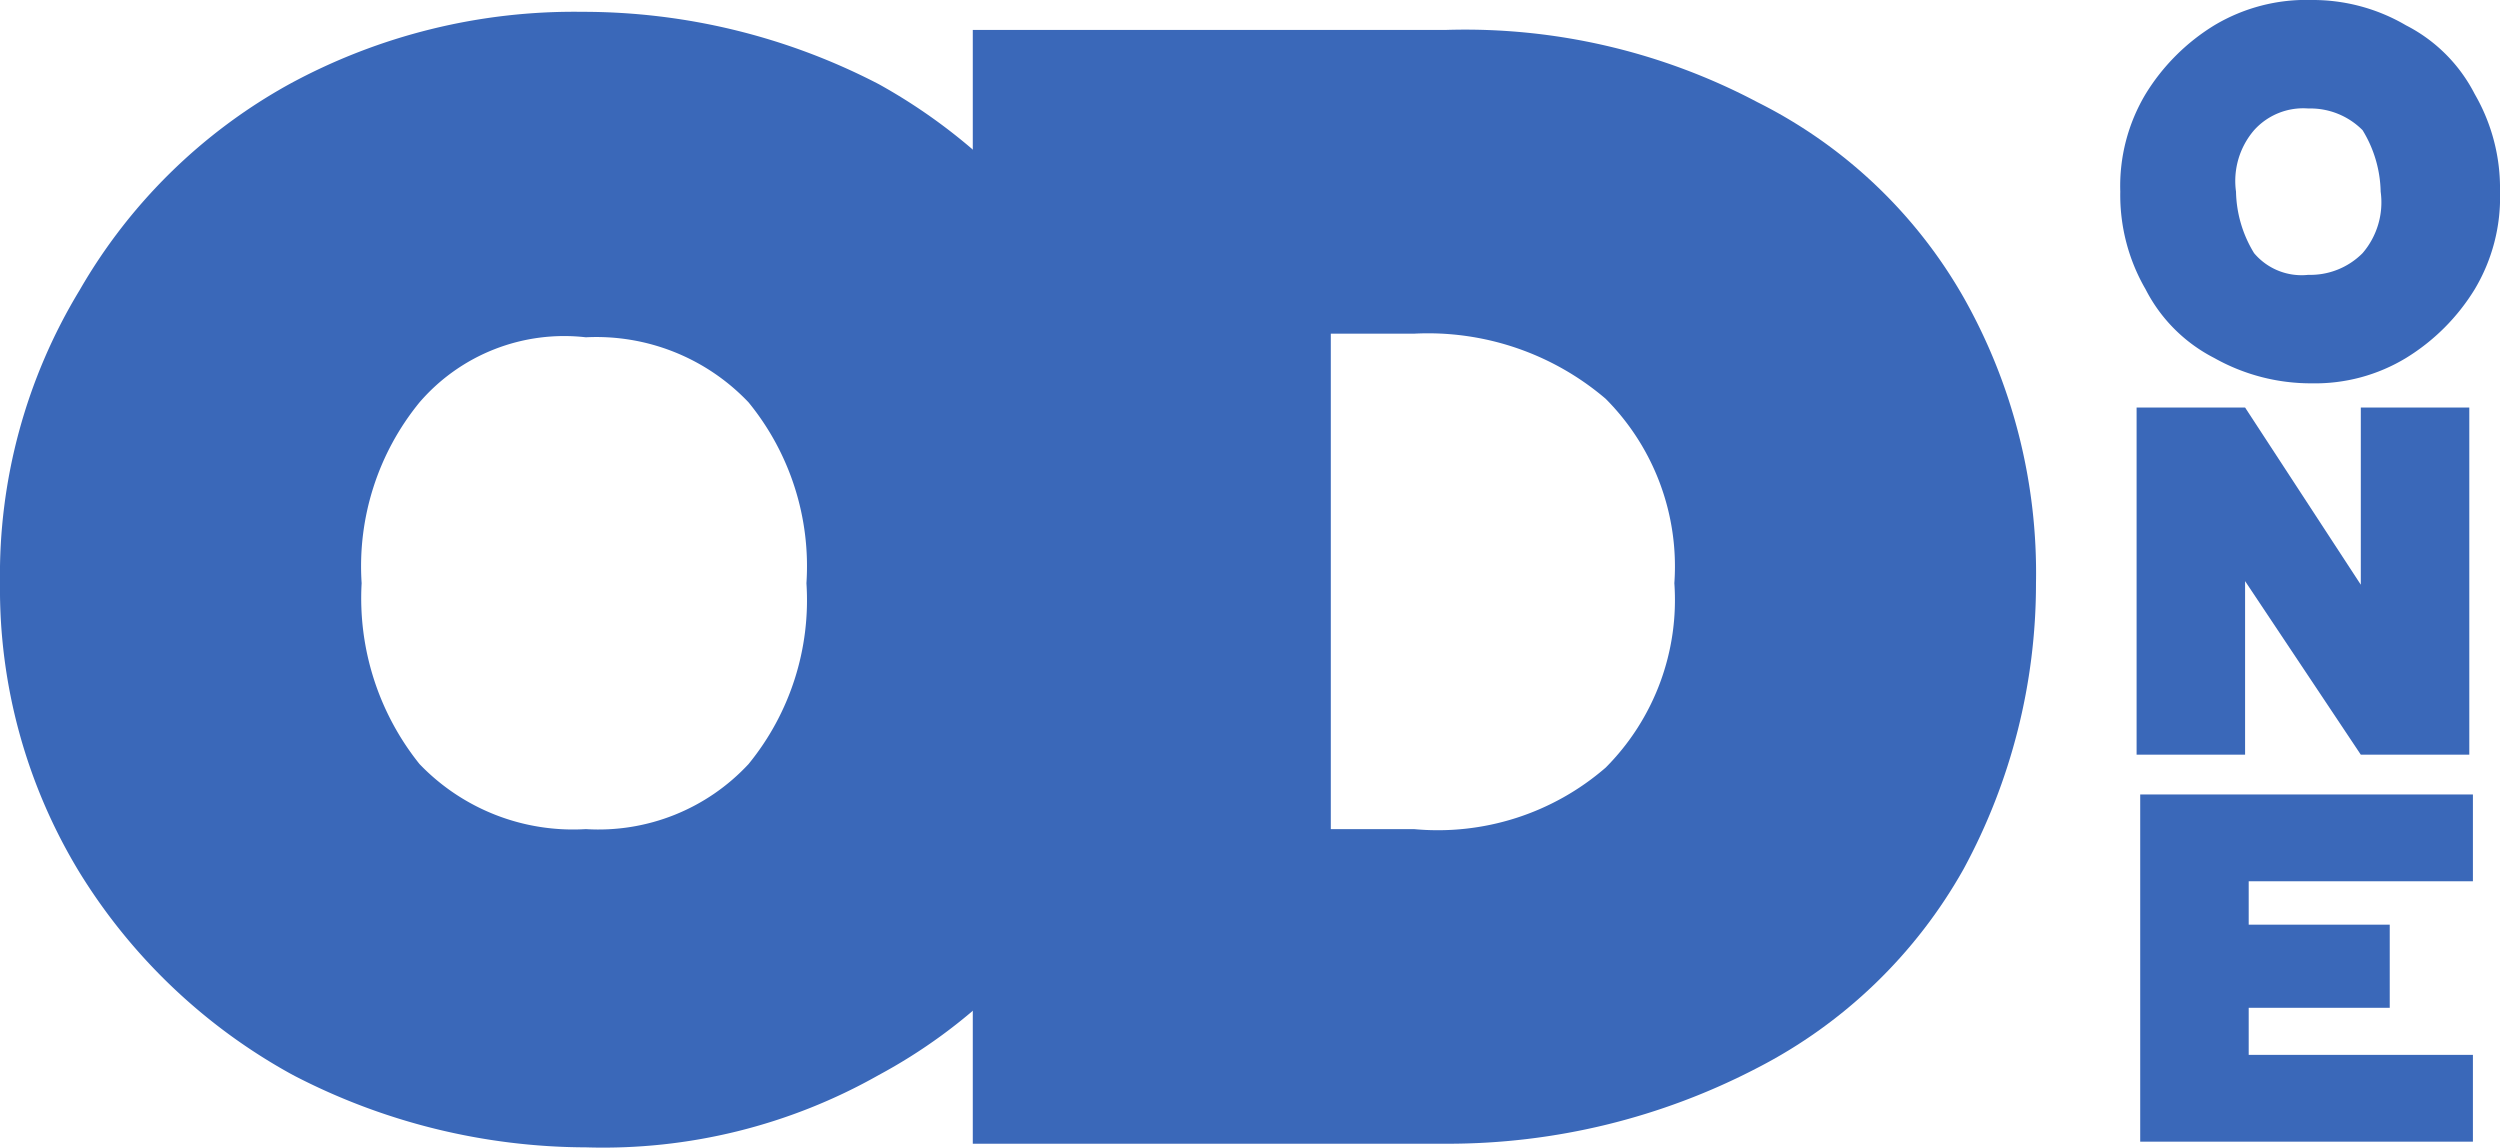 <svg xmlns="http://www.w3.org/2000/svg" width="69.131" height="31.736" viewBox="0 0 69.131 31.736"><g fill="#3a68b9"><path d="M24.3 2.327a15.588 15.588 0 0 1 5.8 5.6 15.568 15.568 0 0 1 2.1 8.1 16.039 16.039 0 0 1-2.1 8.1 14.86 14.86 0 0 1-5.8 5.6 15.47 15.47 0 0 1-8.1 2 17.644 17.644 0 0 1-8.1-2 15.867 15.867 0 0 1-5.9-5.6 15.073 15.073 0 0 1-2.2-8 15.171 15.171 0 0 1 2.2-8.1 15.117 15.117 0 0 1 5.8-5.7 16.482 16.482 0 0 1 8.1-2 17.743 17.743 0 0 1 8.2 2Zm-12.7 8.8a7.161 7.161 0 0 0-1.6 5 7.331 7.331 0 0 0 1.6 5 5.879 5.879 0 0 0 4.6 1.8 5.66 5.66 0 0 0 4.5-1.8 7.161 7.161 0 0 0 1.6-5 7.161 7.161 0 0 0-1.6-5 5.8 5.8 0 0 0-4.5-1.8 5.28 5.28 0 0 0-4.6 1.8Z"/><path d="M54.3 24.027a13.737 13.737 0 0 1-5.7 5.5 18.521 18.521 0 0 1-8.6 2.1H26.9V.827H40a17.283 17.283 0 0 1 8.6 2 13.506 13.506 0 0 1 5.7 5.4 15.483 15.483 0 0 1 2 7.9 16.55 16.55 0 0 1-2 7.9Zm-9.9-2.8a6.568 6.568 0 0 0 1.9-5.1 6.568 6.568 0 0 0-1.9-5.1 7.566 7.566 0 0 0-5.3-1.8h-2.3v13.7h2.3a7.086 7.086 0 0 0 5.3-1.7Z"/></g><path fill="#3a68b9" d="M66.531.7a4.36 4.36 0 0 1 1.9 1.9 5.189 5.189 0 0 1 .7 2.7 4.953 4.953 0 0 1-.7 2.7 5.752 5.752 0 0 1-1.9 1.9 4.845 4.845 0 0 1-2.6.7 5.443 5.443 0 0 1-2.7-.7 4.36 4.36 0 0 1-1.9-1.9 5.189 5.189 0 0 1-.7-2.7 4.953 4.953 0 0 1 .7-2.7 5.752 5.752 0 0 1 1.9-1.9 4.953 4.953 0 0 1 2.7-.7 5.09 5.09 0 0 1 2.6.7Zm-4.2 2.9a2.155 2.155 0 0 0-.5 1.7 3.371 3.371 0 0 0 .5 1.7 1.717 1.717 0 0 0 1.5.6 2.035 2.035 0 0 0 1.5-.6 2.155 2.155 0 0 0 .5-1.7 3.371 3.371 0 0 0-.5-1.7 2.035 2.035 0 0 0-1.5-.6 1.826 1.826 0 0 0-1.5.6ZM68.282 20.869h-3l-3.2-4.8v4.8h-3v-9.6h3l3.2 4.9v-4.9h3ZM62.182 24.369v1.2h3.9v2.3h-3.9v1.3h6.2v2.4h-9.2v-9.6h9.2v2.4Z"/></svg>